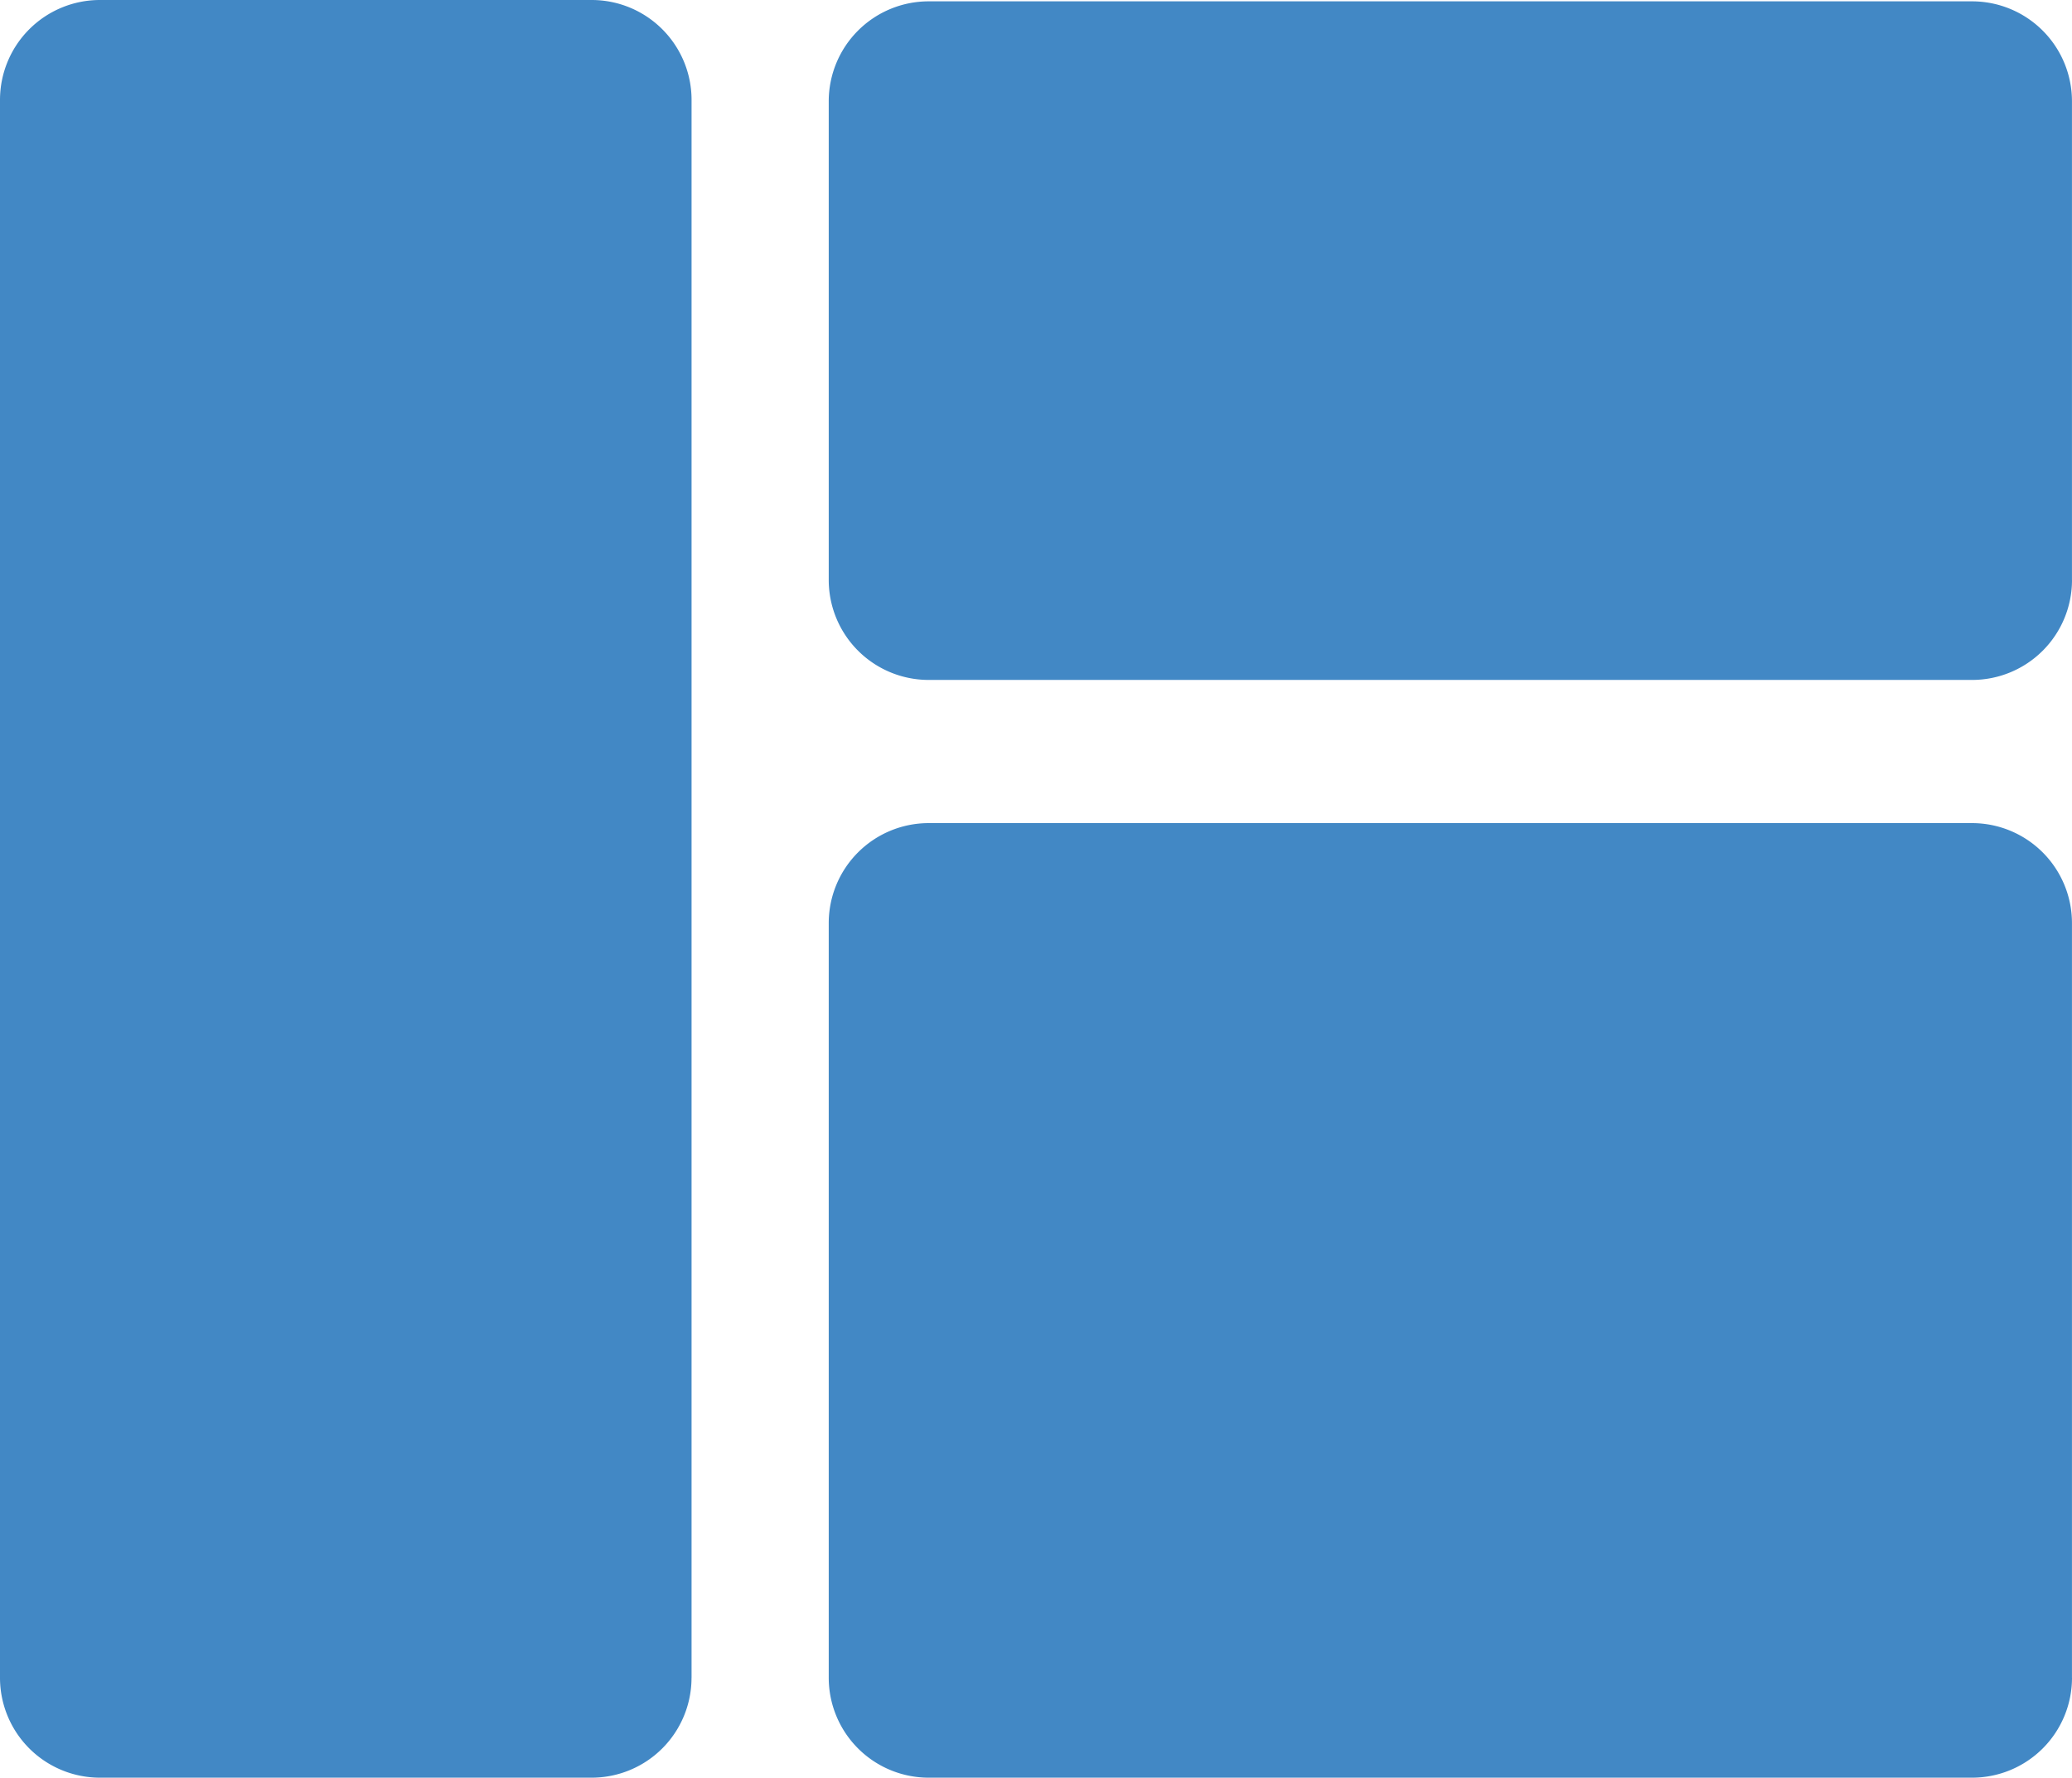 <svg xmlns="http://www.w3.org/2000/svg" width="57.127" height="49.006" viewBox="0 0 57.127 49.006"><g fill="#4288C5"><path d="M57.127 15.99a2.754 2.754 0 0 1-2.755 2.754H25.605a2.756 2.756 0 0 1-2.756-2.755V2.79A2.756 2.756 0 0 1 25.604.037h28.767a2.755 2.755 0 0 1 2.755 2.755v13.2zM57.127 46.25a2.754 2.754 0 0 1-2.755 2.756H25.605a2.756 2.756 0 0 1-2.756-2.755V25.446a2.757 2.757 0 0 1 2.755-2.755h28.767a2.756 2.756 0 0 1 2.755 2.755V46.25zM19.066 46.25a2.754 2.754 0 0 1-2.754 2.756H2.755A2.755 2.755 0 0 1 0 46.25V2.755A2.755 2.755 0 0 1 2.755 0h13.558a2.754 2.754 0 0 1 2.754 2.754V46.25z"/></g></svg>